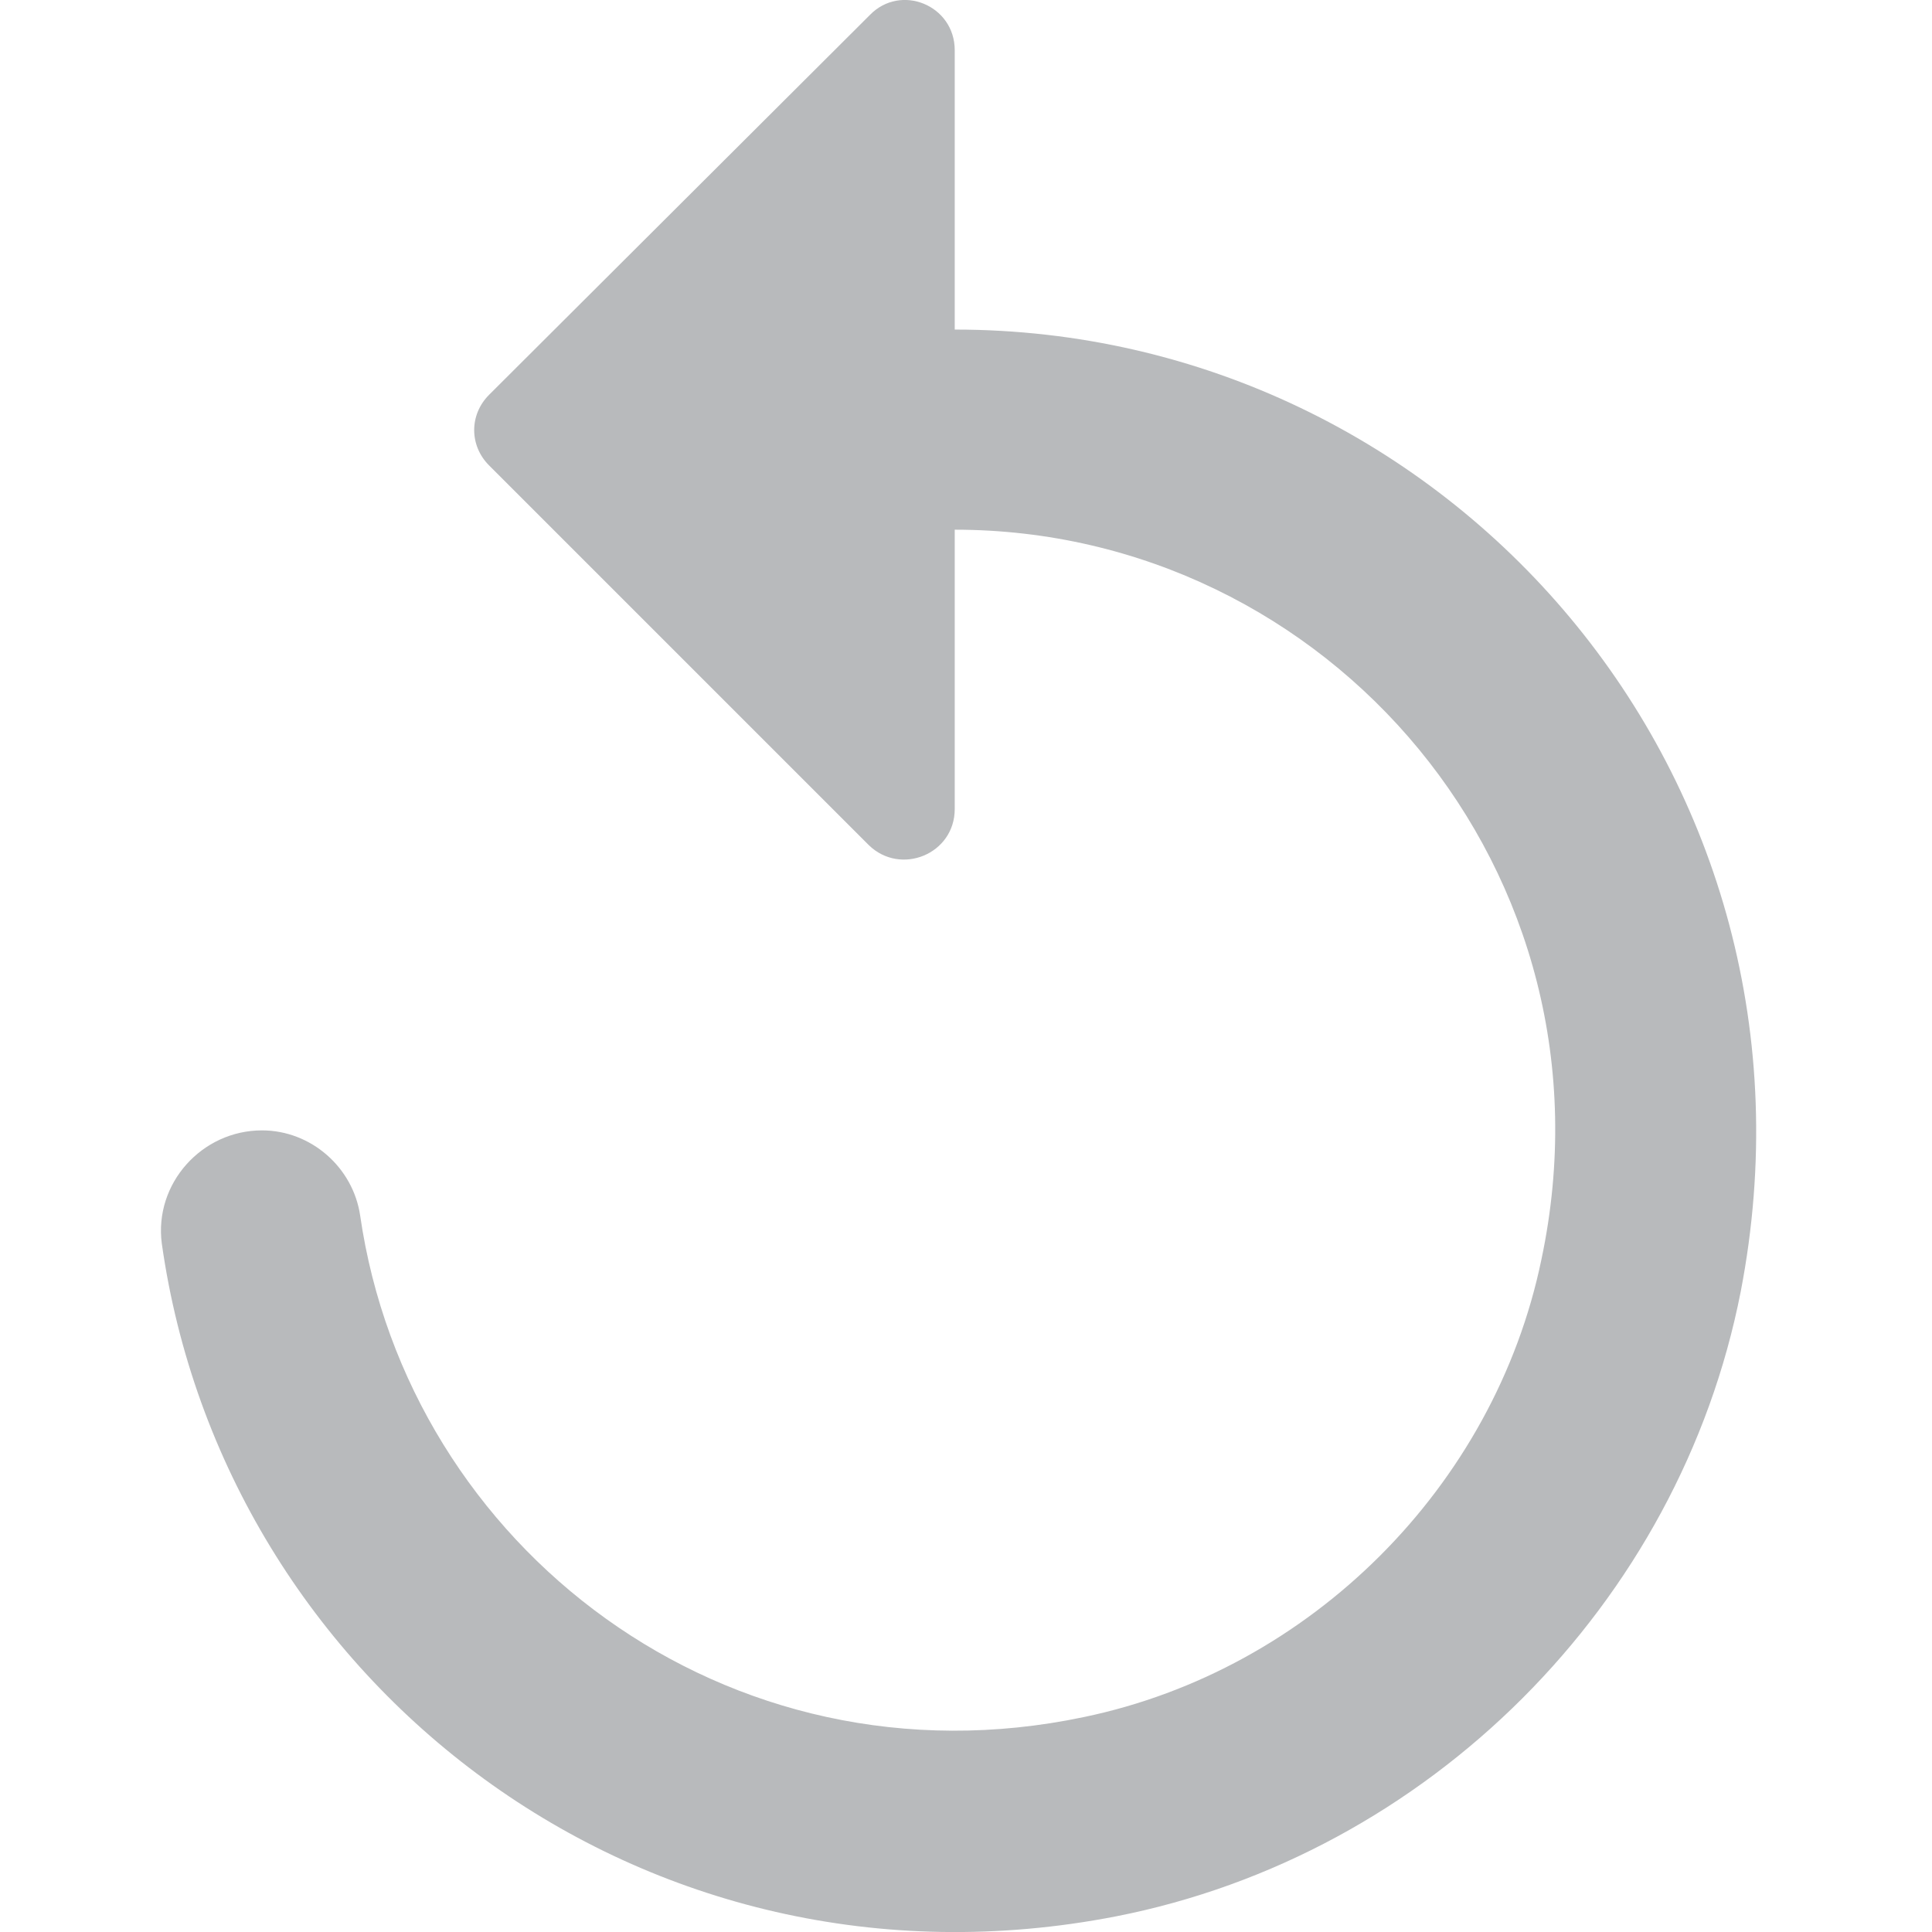 <svg width="12" height="12" viewBox="0 0 12 12" fill="none" xmlns="http://www.w3.org/2000/svg">
<path d="M5.93 2.047V0.312C5.93 0.032 5.594 -0.105 5.402 0.094L3.039 2.451C2.914 2.575 2.914 2.768 3.039 2.892L5.396 5.249C5.594 5.442 5.93 5.305 5.93 5.025V3.29C8.25 3.29 10.084 5.417 9.574 7.823C9.282 9.235 8.138 10.373 6.732 10.665C4.513 11.132 2.535 9.608 2.237 7.55C2.193 7.251 1.932 7.021 1.627 7.021C1.254 7.021 0.956 7.351 1.005 7.724C1.391 10.454 3.99 12.475 6.931 11.903C8.871 11.523 10.432 9.963 10.812 8.022C11.427 4.833 9.002 2.047 5.93 2.047Z" fill="#B8BABC"/>
</svg>
